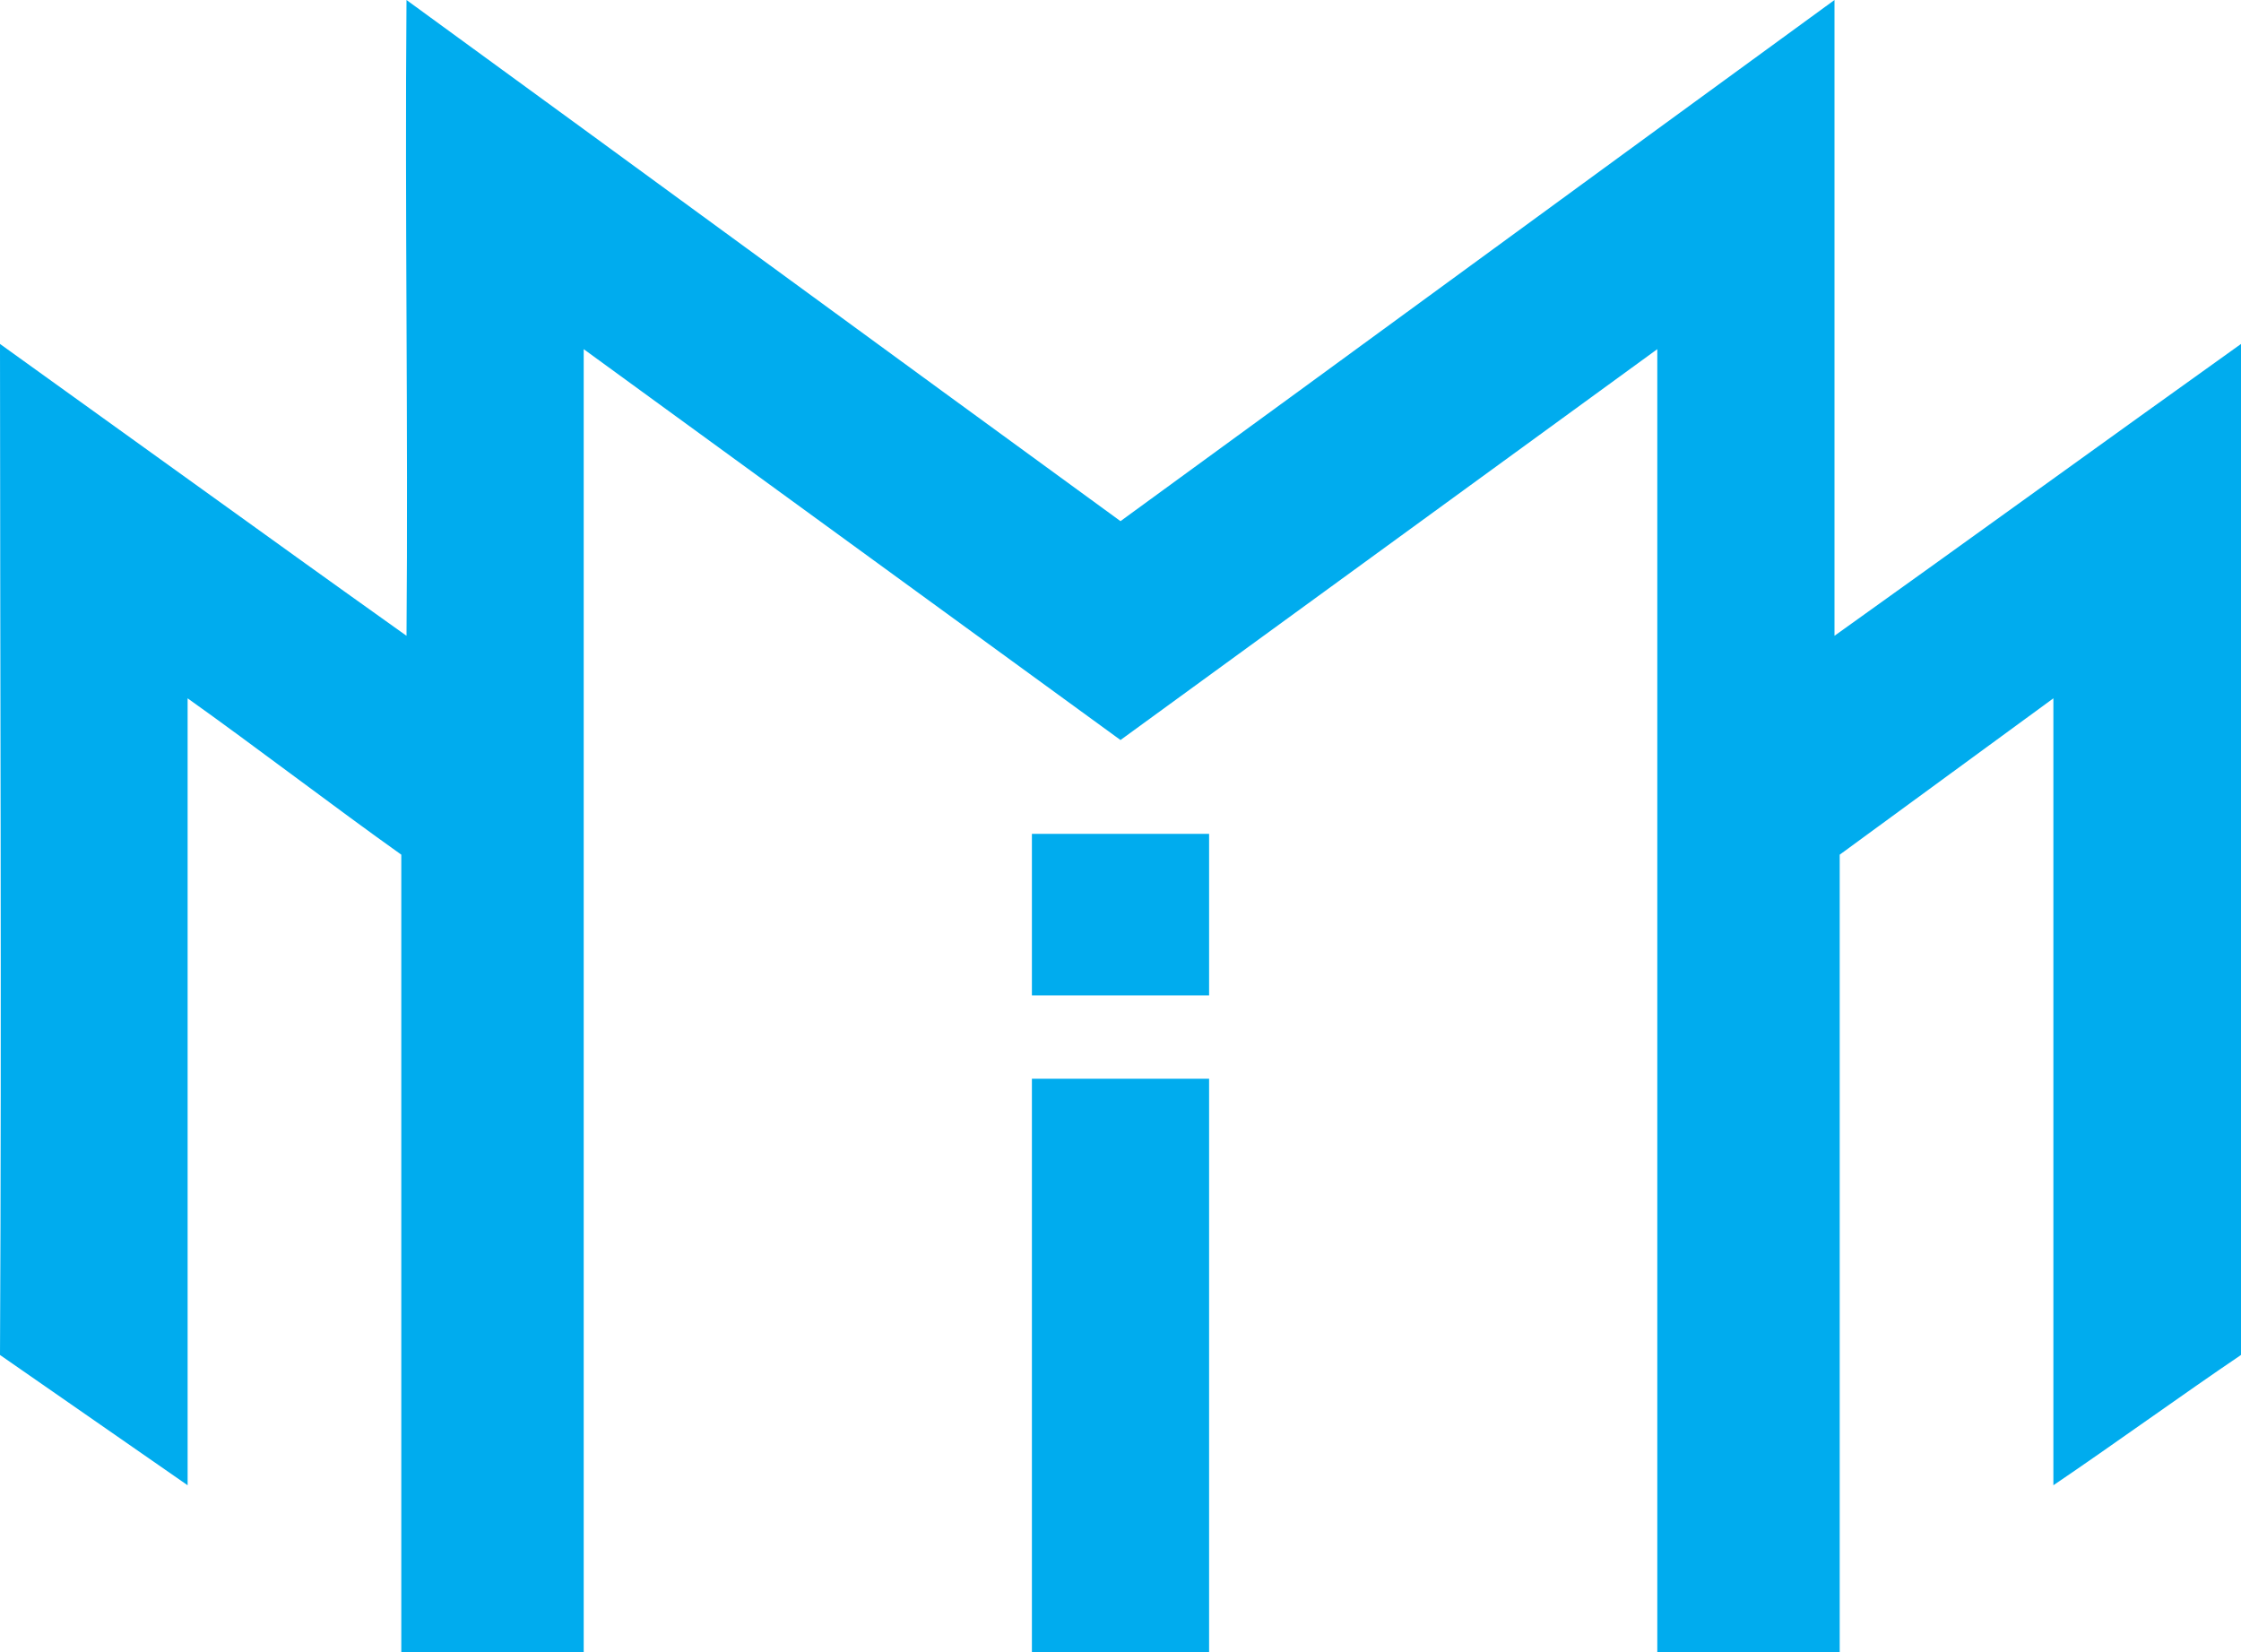 <?xml version="1.0" encoding="UTF-8"?>
<svg viewBox="0 0 430 317" xmlns="http://www.w3.org/2000/svg">

<path fill="#00acee" d="M353,317H318V67L215,142,112,67V317H77V164c-12.665-9-28.335-21-41-30V285L0,260C0.333,195.006,0,123.667,0,66c77.82,55.935,52.336,37.668,78,56,0.333-40.329-.333-81.671,0-122,45.329,33,91.671,67,137,100C260.329,67,306.671,33,352,0h0V122c25.664-18.332,52.336-37.668,78-56h0V260c0.082,0.169.171,0.294,0,0-11.332,7.666-24.668,17.334-36,25V134l-41,30V317ZM198,160h34v31H198V160Zm0,47h34V317H198V207Z"/>
</svg>